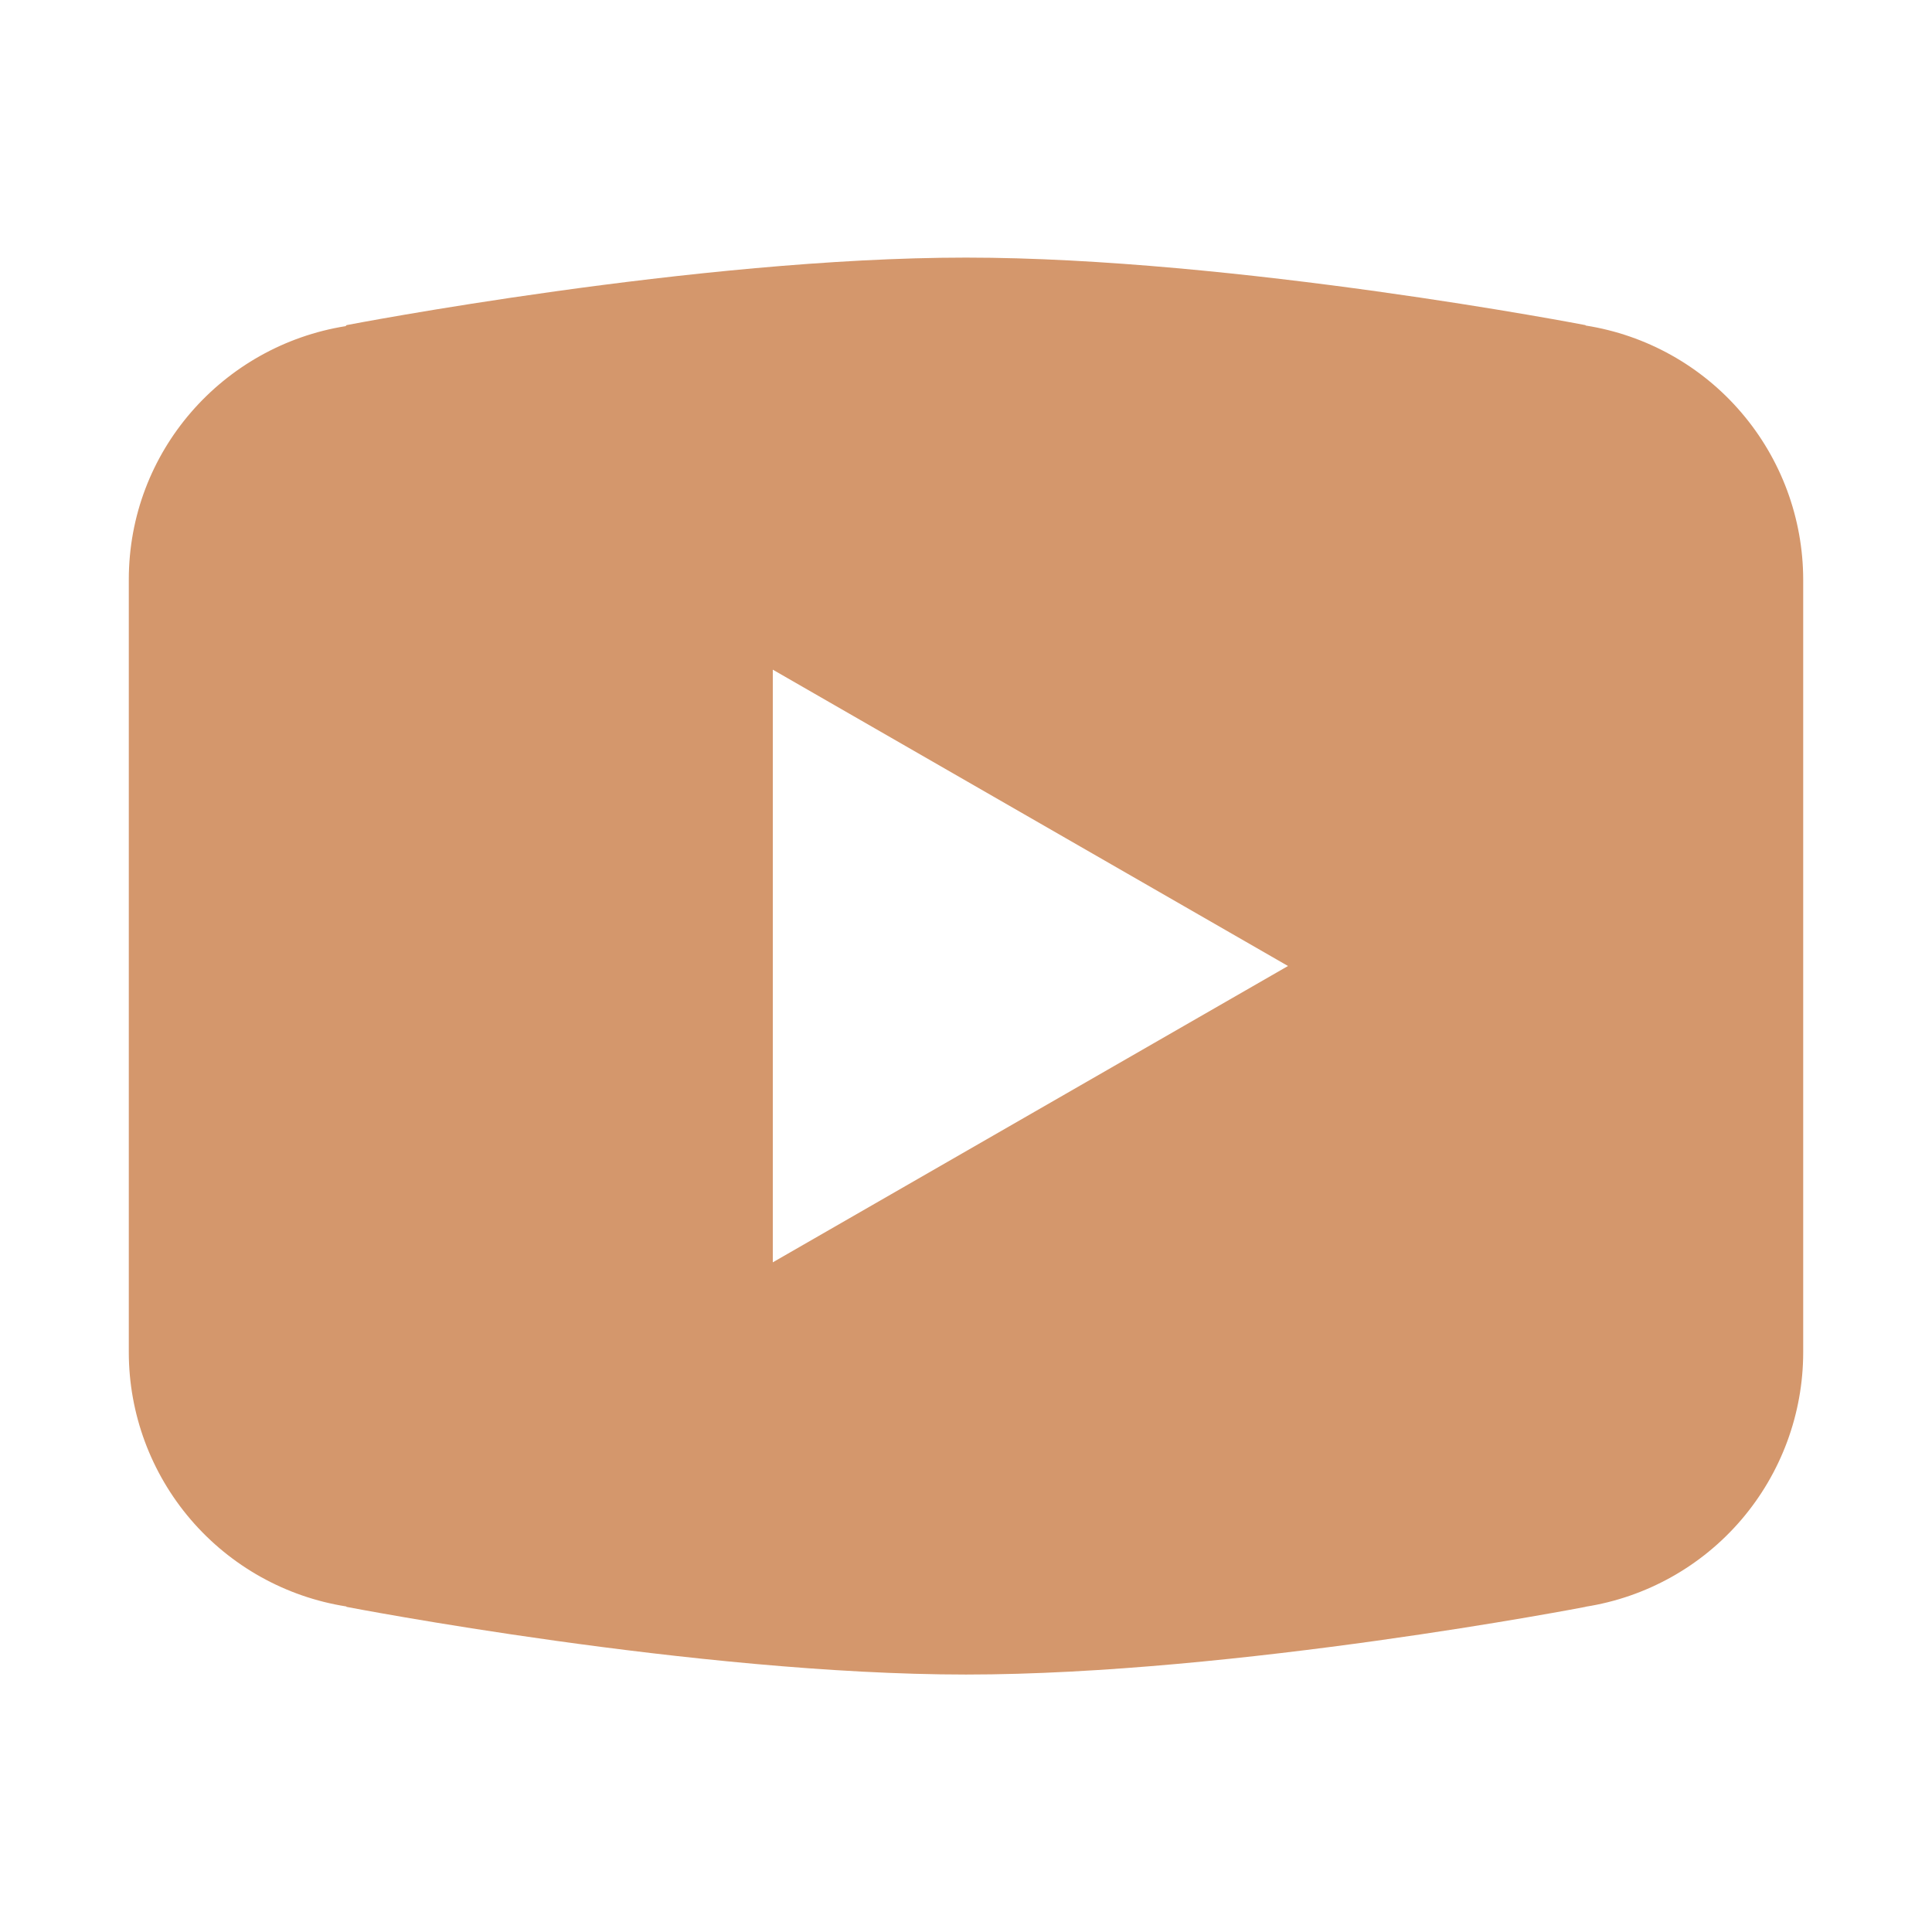 <svg width="42" height="42" viewBox="0 0 42 42" fill="none" xmlns="http://www.w3.org/2000/svg">
<path d="M21 5.6C15.139 5.6 7.533 7.068 7.533 7.068L7.514 7.09C4.845 7.517 2.8 9.811 2.8 12.6V21V21.003V29.4V29.403C2.802 30.735 3.28 32.023 4.146 33.034C5.013 34.046 6.212 34.716 7.528 34.923L7.533 34.932C7.533 34.932 15.139 36.403 21 36.403C26.86 36.403 34.467 34.932 34.467 34.932L34.469 34.929C35.787 34.722 36.987 34.052 37.854 33.039C38.721 32.026 39.198 30.736 39.2 29.403V29.4V21.003V21V12.6C39.198 11.268 38.721 9.979 37.854 8.967C36.988 7.954 35.788 7.284 34.472 7.077L34.467 7.068C34.467 7.068 26.86 5.6 21 5.6ZM16.8 14.558L28 21L16.8 27.442V14.558Z" fill="#D4976C"/>
</svg>
